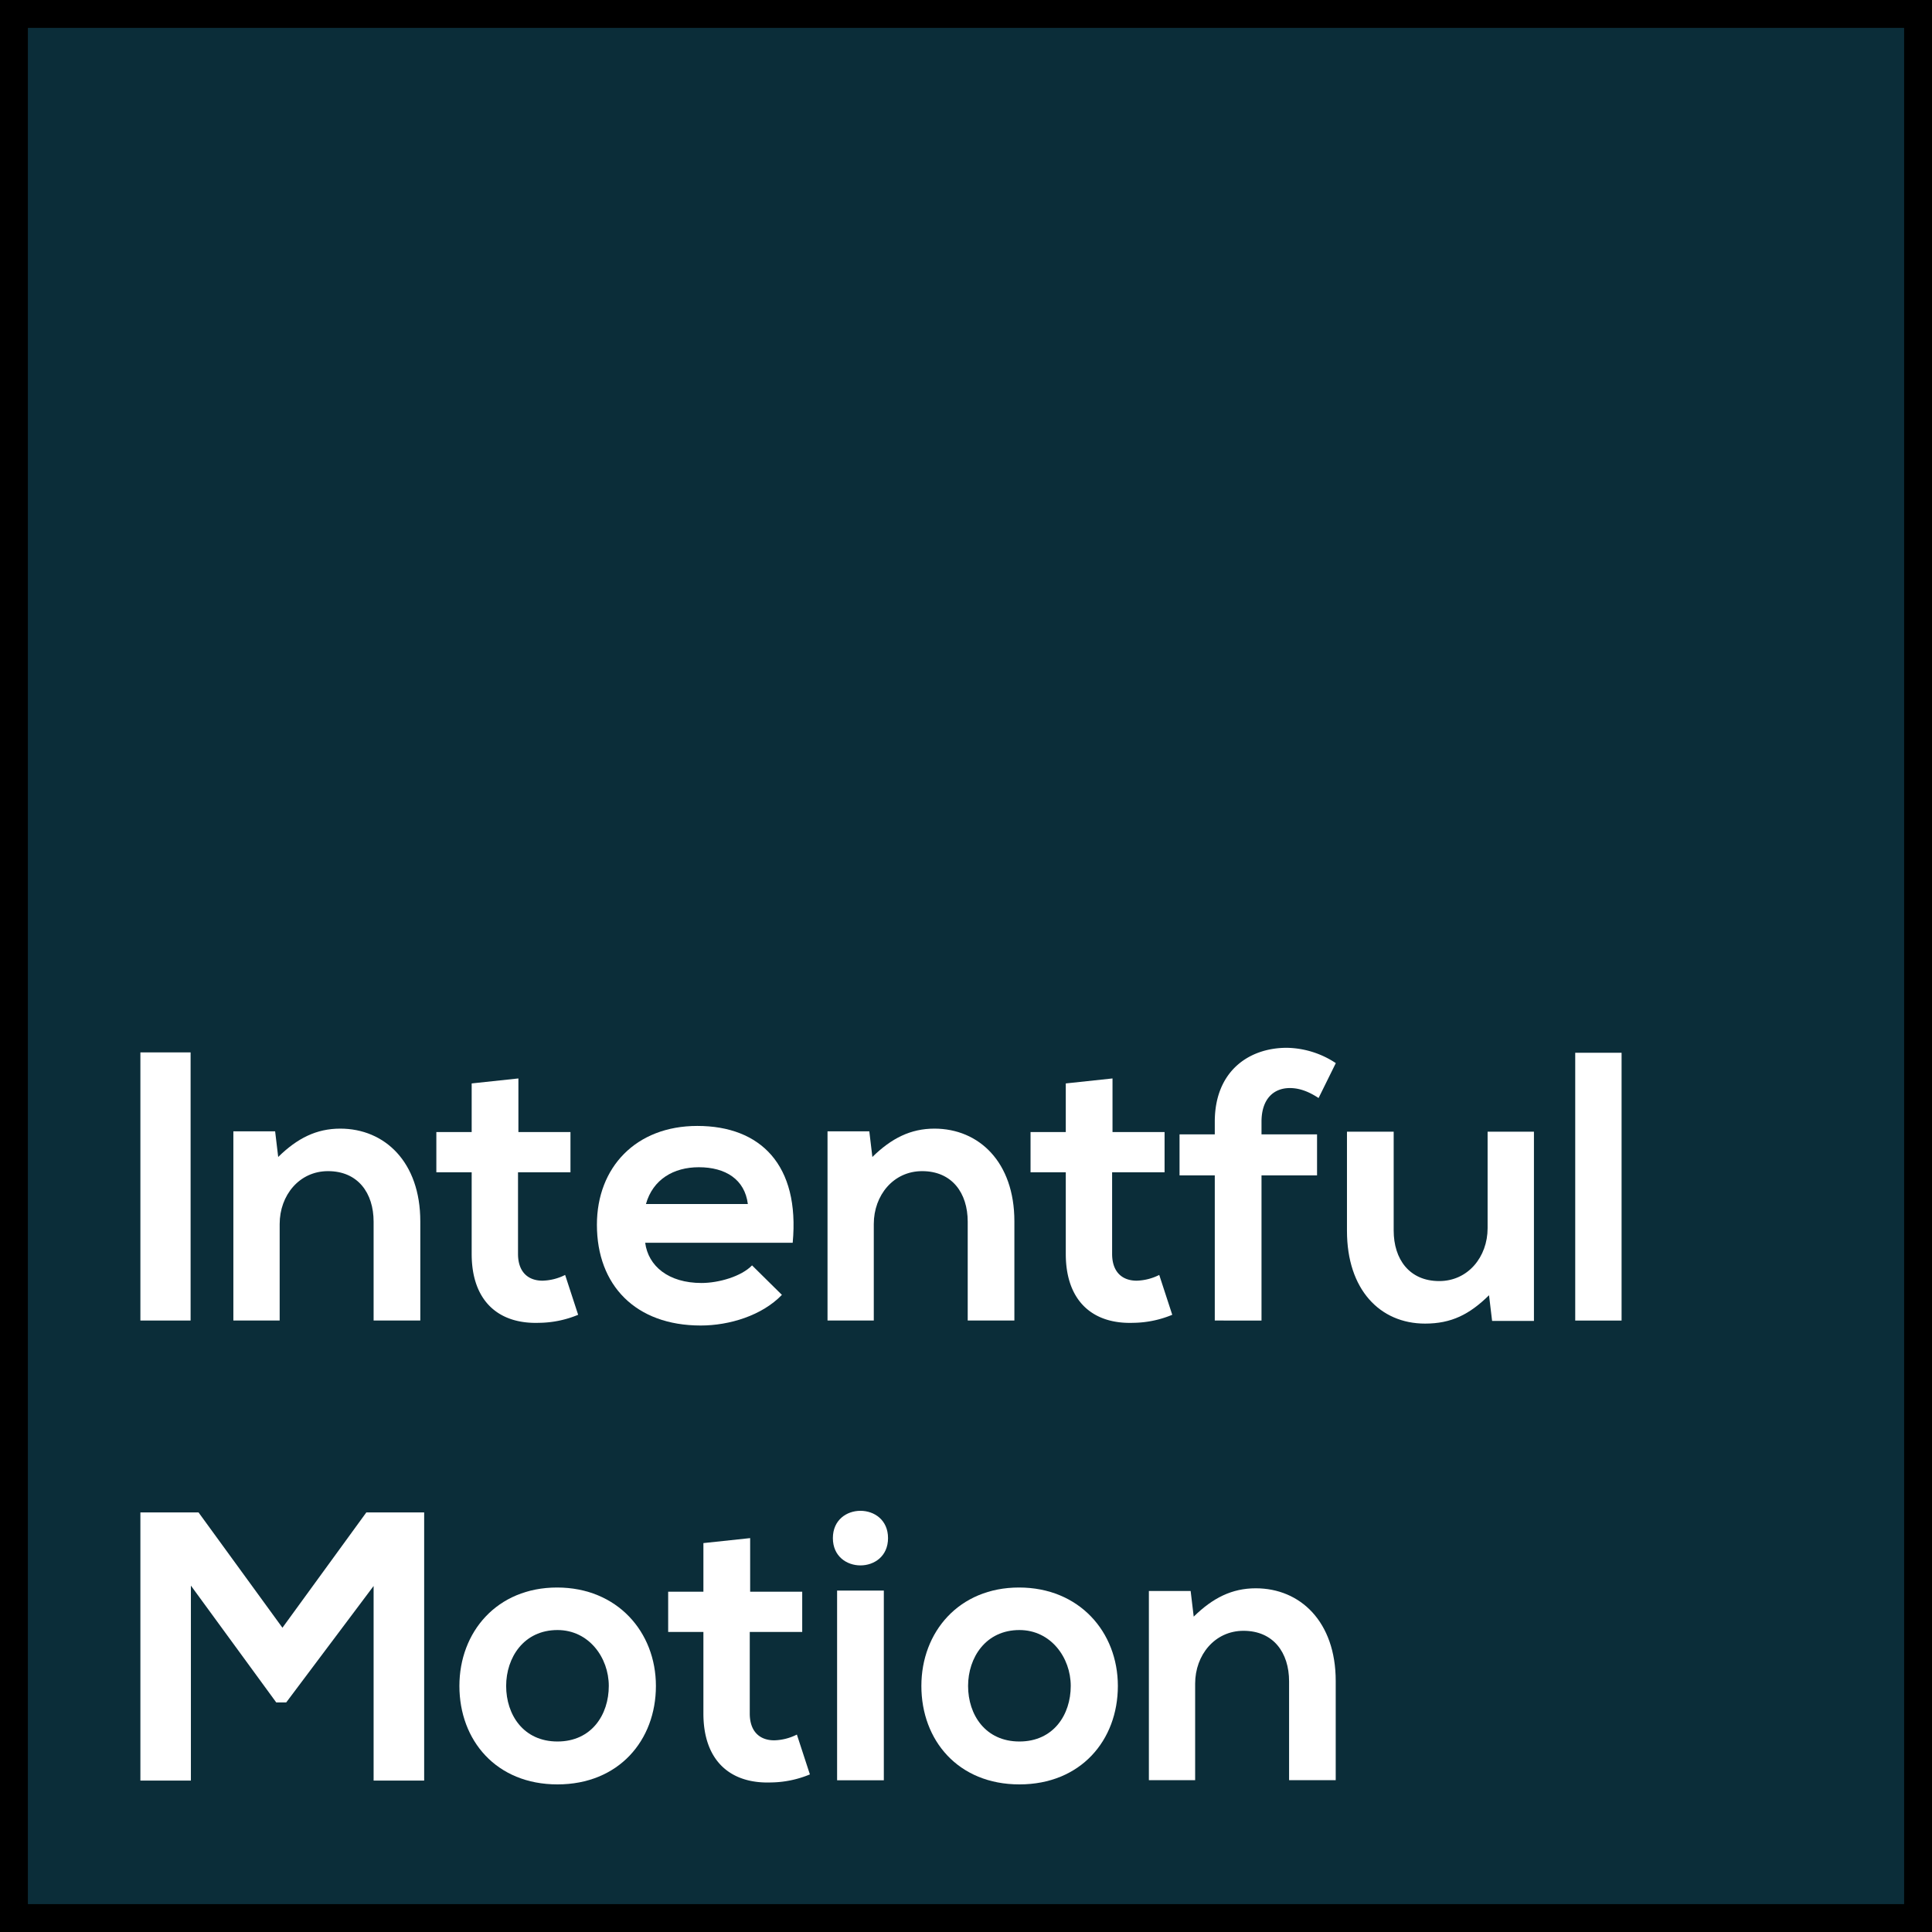 <svg id="Layer_1" data-name="Layer 1" xmlns="http://www.w3.org/2000/svg" viewBox="0 0 1039 1039"><rect x="0" y="0" width="1039" height="1039" fill="#808080" stroke="none"/><defs><style>.cls-1{fill:#0b2d39;stroke:#000;stroke-miterlimit:10;stroke-width:15px;}.cls-2{fill:#fff;}</style></defs><title>Intentful Motion Logo</title><rect class="cls-1" x="7.5" y="7.5" width="1024" height="1024"/><path class="cls-2" d="M68,702.66V558.46H95v144.2Z" transform="translate(7.5 7.5)"/><path class="cls-2" d="M193.42,702.66V649.51c0-15.45-8.45-27.19-24.52-27.19-15.45,0-26,13-26,28.43v51.91H118V600.9h22.46l1.65,13.8c10.29-10.09,20.59-15.24,33.37-15.24,23.89,0,43.05,17.92,43.05,49.85v53.35Z" transform="translate(7.5 7.5)"/><path class="cls-2" d="M271.29,572.47v28.84h28v21.63H271.08v43.88c0,9.68,5.36,14.41,13.18,14.41a28.64,28.64,0,0,0,12.16-3.09l7,21.43a56.07,56.07,0,0,1-20.8,4.32c-22.05.83-36.46-11.74-36.46-37.07V622.94h-19V601.31h19V575.15Z" transform="translate(7.5 7.5)"/><path class="cls-2" d="M339.47,660.84c1.65,12.57,12.57,21.63,30.28,21.63,9.27,0,21.42-3.5,27.19-9.47L413,688.86c-10.71,11.12-28.22,16.48-43.67,16.48-35,0-55.82-21.63-55.82-54.18,0-30.9,21-53.15,54-53.15,34,0,55.2,21,51.29,62.83ZM394.68,640c-1.65-13.19-11.95-19.78-26.37-19.78-13.6,0-24.72,6.59-28.43,19.78Z" transform="translate(7.5 7.5)"/><path class="cls-2" d="M512.92,702.66V649.51c0-15.45-8.45-27.19-24.51-27.19-15.45,0-26,13-26,28.43v51.91H437.53V600.9H460l1.65,13.8c10.3-10.09,20.6-15.24,33.37-15.24,23.89,0,43,17.92,43,49.85v53.35Z" transform="translate(7.5 7.5)"/><path class="cls-2" d="M590.79,572.47v28.84h28v21.63H590.58v43.88c0,9.68,5.36,14.41,13.19,14.41a28.63,28.63,0,0,0,12.15-3.09l7,21.43a56.07,56.07,0,0,1-20.8,4.32c-22,.83-36.46-11.74-36.46-37.07V622.94H546.71V601.31h18.95V575.15Z" transform="translate(7.5 7.5)"/><path class="cls-2" d="M645.79,702.66V624.59H626.84V602.54h18.95v-6.79c0-27.19,18.33-39.76,38.73-39.76a49,49,0,0,1,26.36,8.24L701.61,583c-5.35-3.51-10.3-5.36-15.45-5.36-8.65,0-15.24,5.77-15.24,18.13v6.79h29.87v22.05H670.92v78.07Z" transform="translate(7.5 7.5)"/><path class="cls-2" d="M742,601.1v53.15c0,15.45,8.45,27.19,24.51,27.19,15.45,0,26-13,26-28.43V601.1h24.92V702.86H794.93l-1.65-13.8c-10.5,10.3-20.18,15.25-34.4,15.25-24.3,0-42-18.34-42-49.85V601.1Z" transform="translate(7.5 7.5)"/><path class="cls-2" d="M864.56,558.67v144H839.63v-144Z" transform="translate(7.5 7.5)"/><path class="cls-2" d="M193.42,845.42l-47,62.62h-5.36L95.16,845.21V950.06H68V805.87H99.28l45.11,62,45.11-62h31.11V950.06H193.42Z" transform="translate(7.5 7.5)"/><path class="cls-2" d="M345.24,899.18c0,29.26-20,52.94-52.94,52.94s-52.74-23.68-52.74-52.94c0-29,20.19-52.94,52.53-52.94S345.24,870.14,345.24,899.18Zm-80.54,0c0,15.45,9.26,29.87,27.6,29.87s27.6-14.42,27.6-29.87c0-15.24-10.71-30.07-27.6-30.07C274.17,869.11,264.7,883.94,264.7,899.18Z" transform="translate(7.5 7.5)"/><path class="cls-2" d="M395.92,819.67v28.84h28v21.63H395.71V914c0,9.68,5.35,14.42,13.18,14.42a28.65,28.65,0,0,0,12.16-3.1l7,21.43a56.07,56.07,0,0,1-20.8,4.32c-22.05.83-36.47-11.74-36.47-37.07V870.14H351.83V848.51h18.95V822.35Z" transform="translate(7.5 7.5)"/><path class="cls-2" d="M470.07,819.67c0,19.57-29.66,19.57-29.66,0S470.07,800.1,470.07,819.67Zm-27.39,28.22v102h25.13v-102Z" transform="translate(7.5 7.5)"/><path class="cls-2" d="M593.67,899.18c0,29.26-20,52.94-52.94,52.94S488,928.44,488,899.18c0-29,20.19-52.94,52.53-52.94S593.67,870.14,593.67,899.18Zm-80.55,0c0,15.45,9.27,29.87,27.61,29.87s27.6-14.42,27.6-29.87c0-15.24-10.71-30.07-27.6-30.07C522.6,869.11,513.12,883.94,513.12,899.18Z" transform="translate(7.5 7.5)"/><path class="cls-2" d="M685.75,949.86V896.71c0-15.45-8.45-27.19-24.52-27.19-15.44,0-26,13-26,28.43v51.91H610.35V848.1h22.46l1.65,13.8c10.29-10.09,20.59-15.24,33.37-15.24,23.89,0,43,17.92,43,49.85v53.35Z" transform="translate(7.5 7.5)"/></svg>